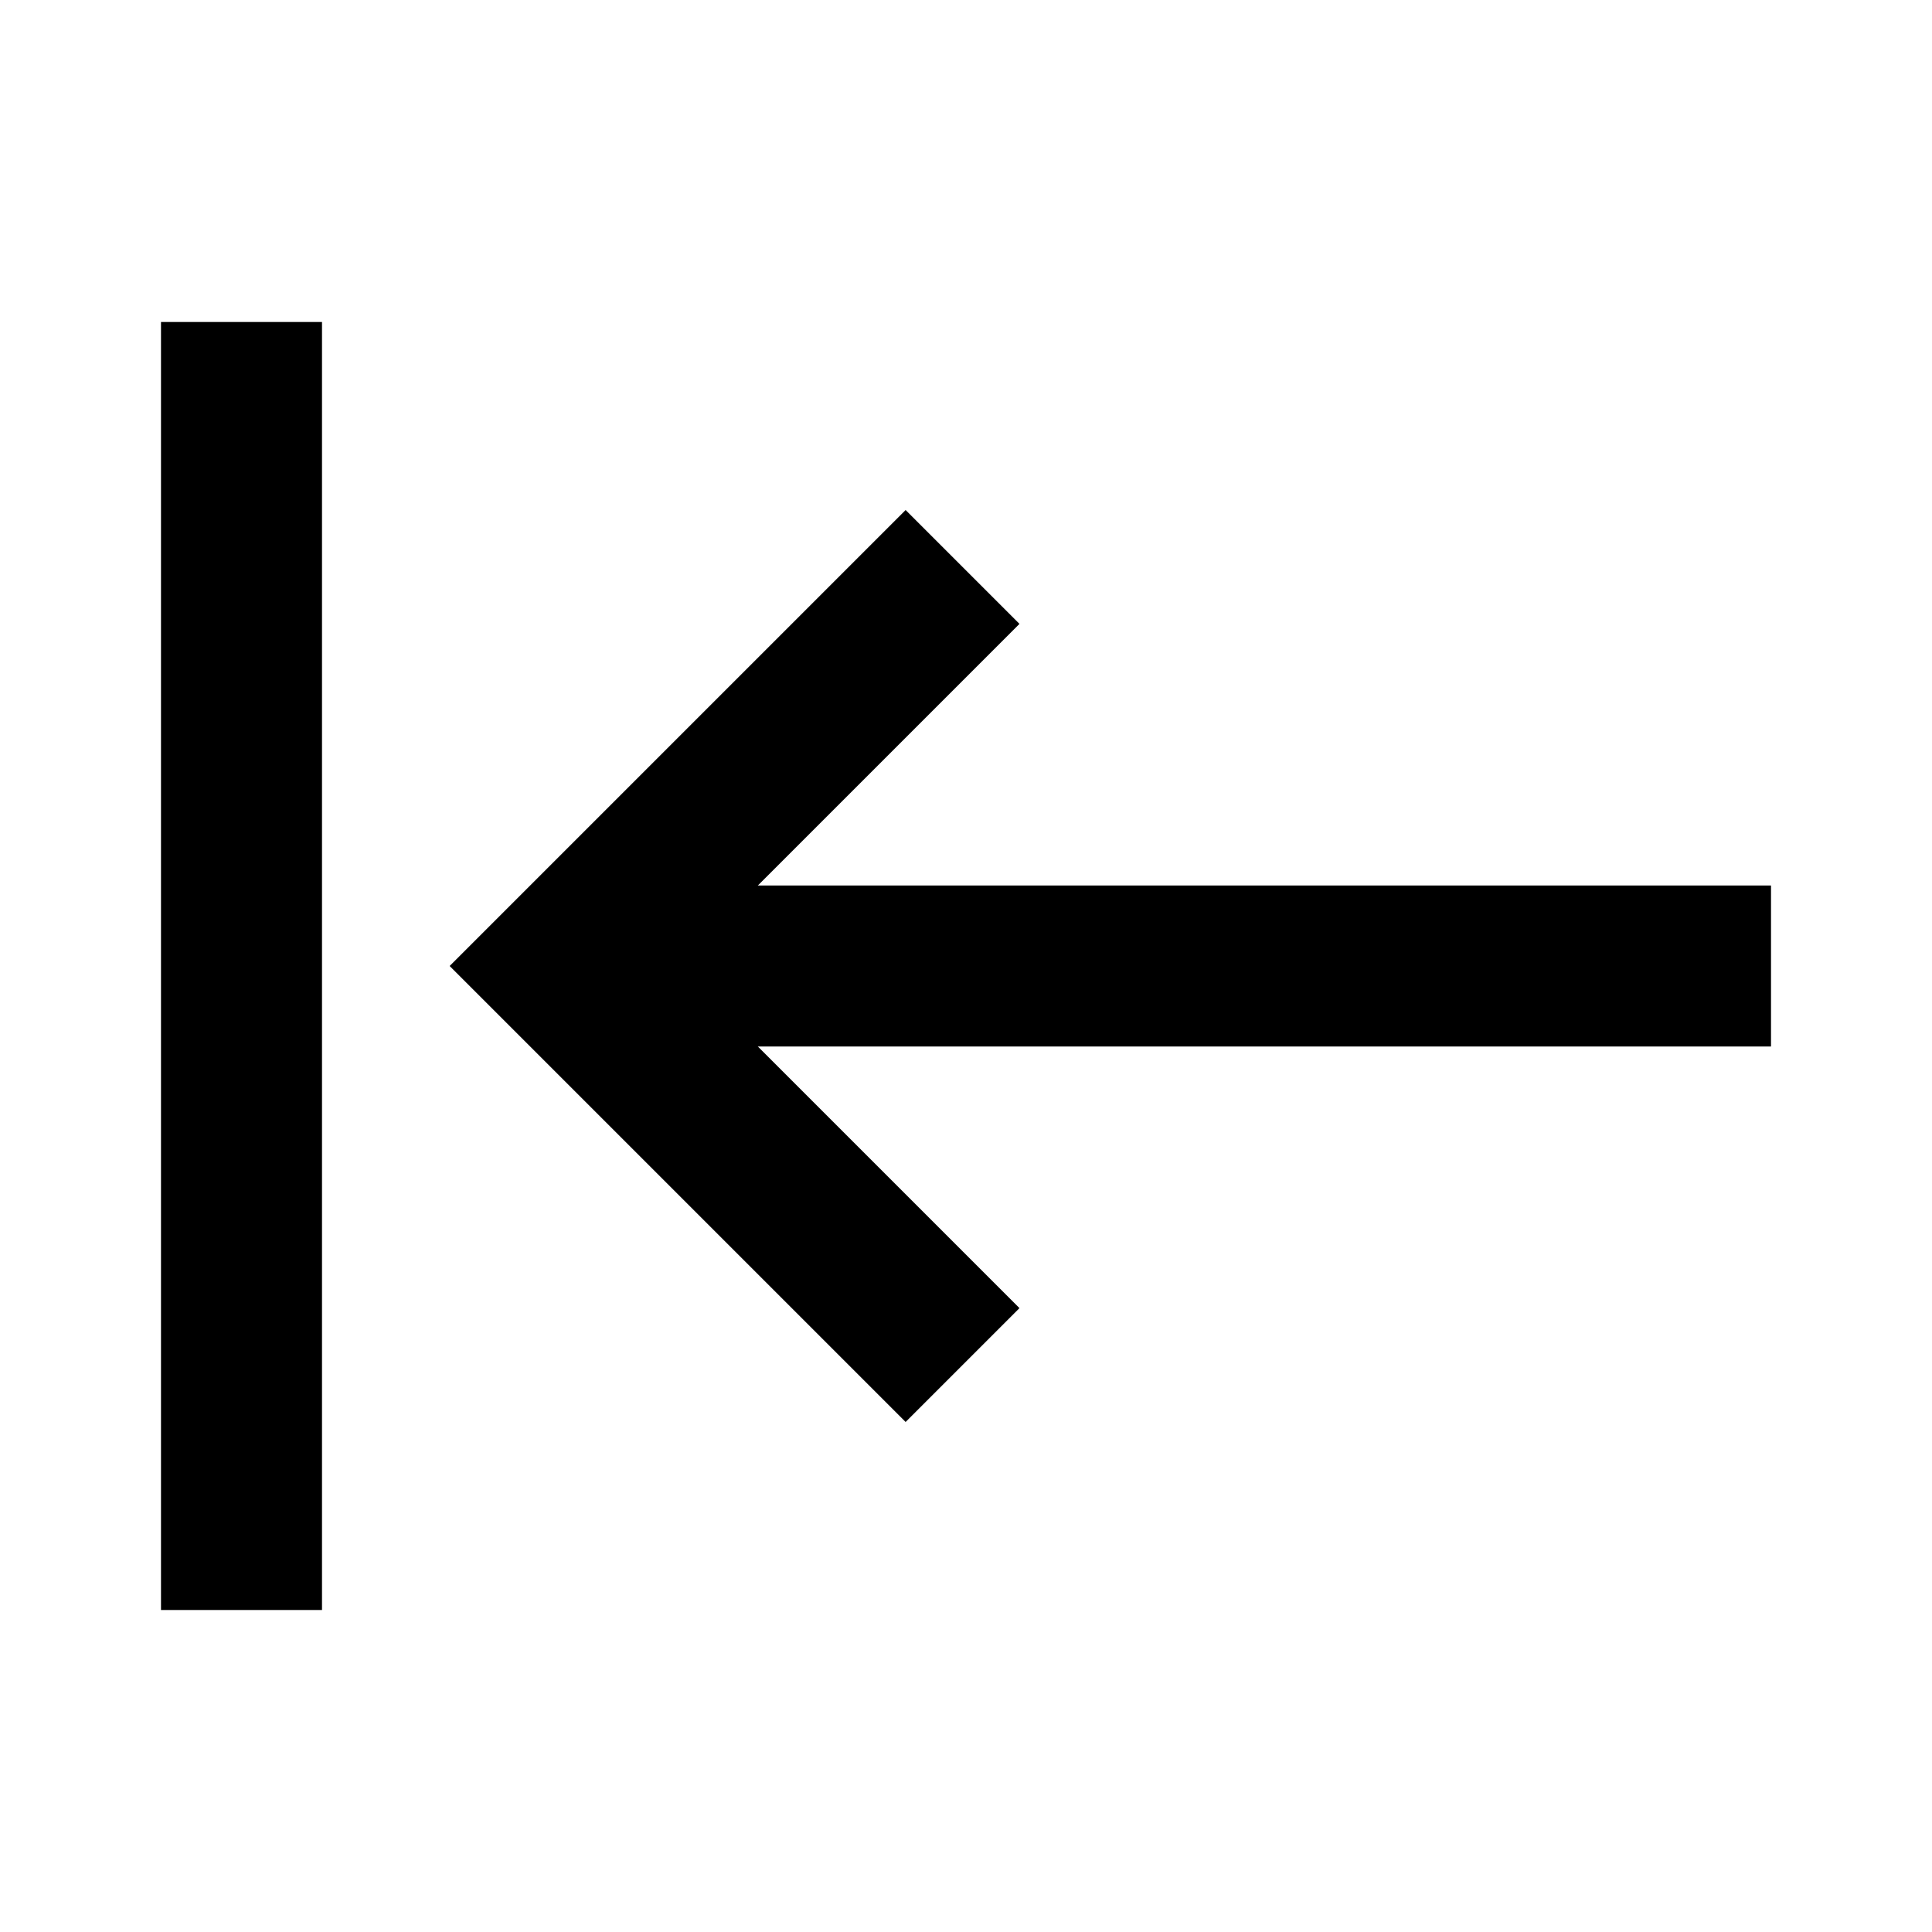 <svg width="24" height="24" viewBox="0 0 24 24" fill="none" xmlns="http://www.w3.org/2000/svg">
<path d="M11.25 7.75L7 12L11.25 16.25" stroke="black" stroke-width="2" stroke-linecap="square"/>
<path d="M3 5V19" stroke="black" stroke-width="2" stroke-linecap="square"/>
<path d="M21 12H8" stroke="black" stroke-width="2" stroke-linecap="square"/>
</svg>
